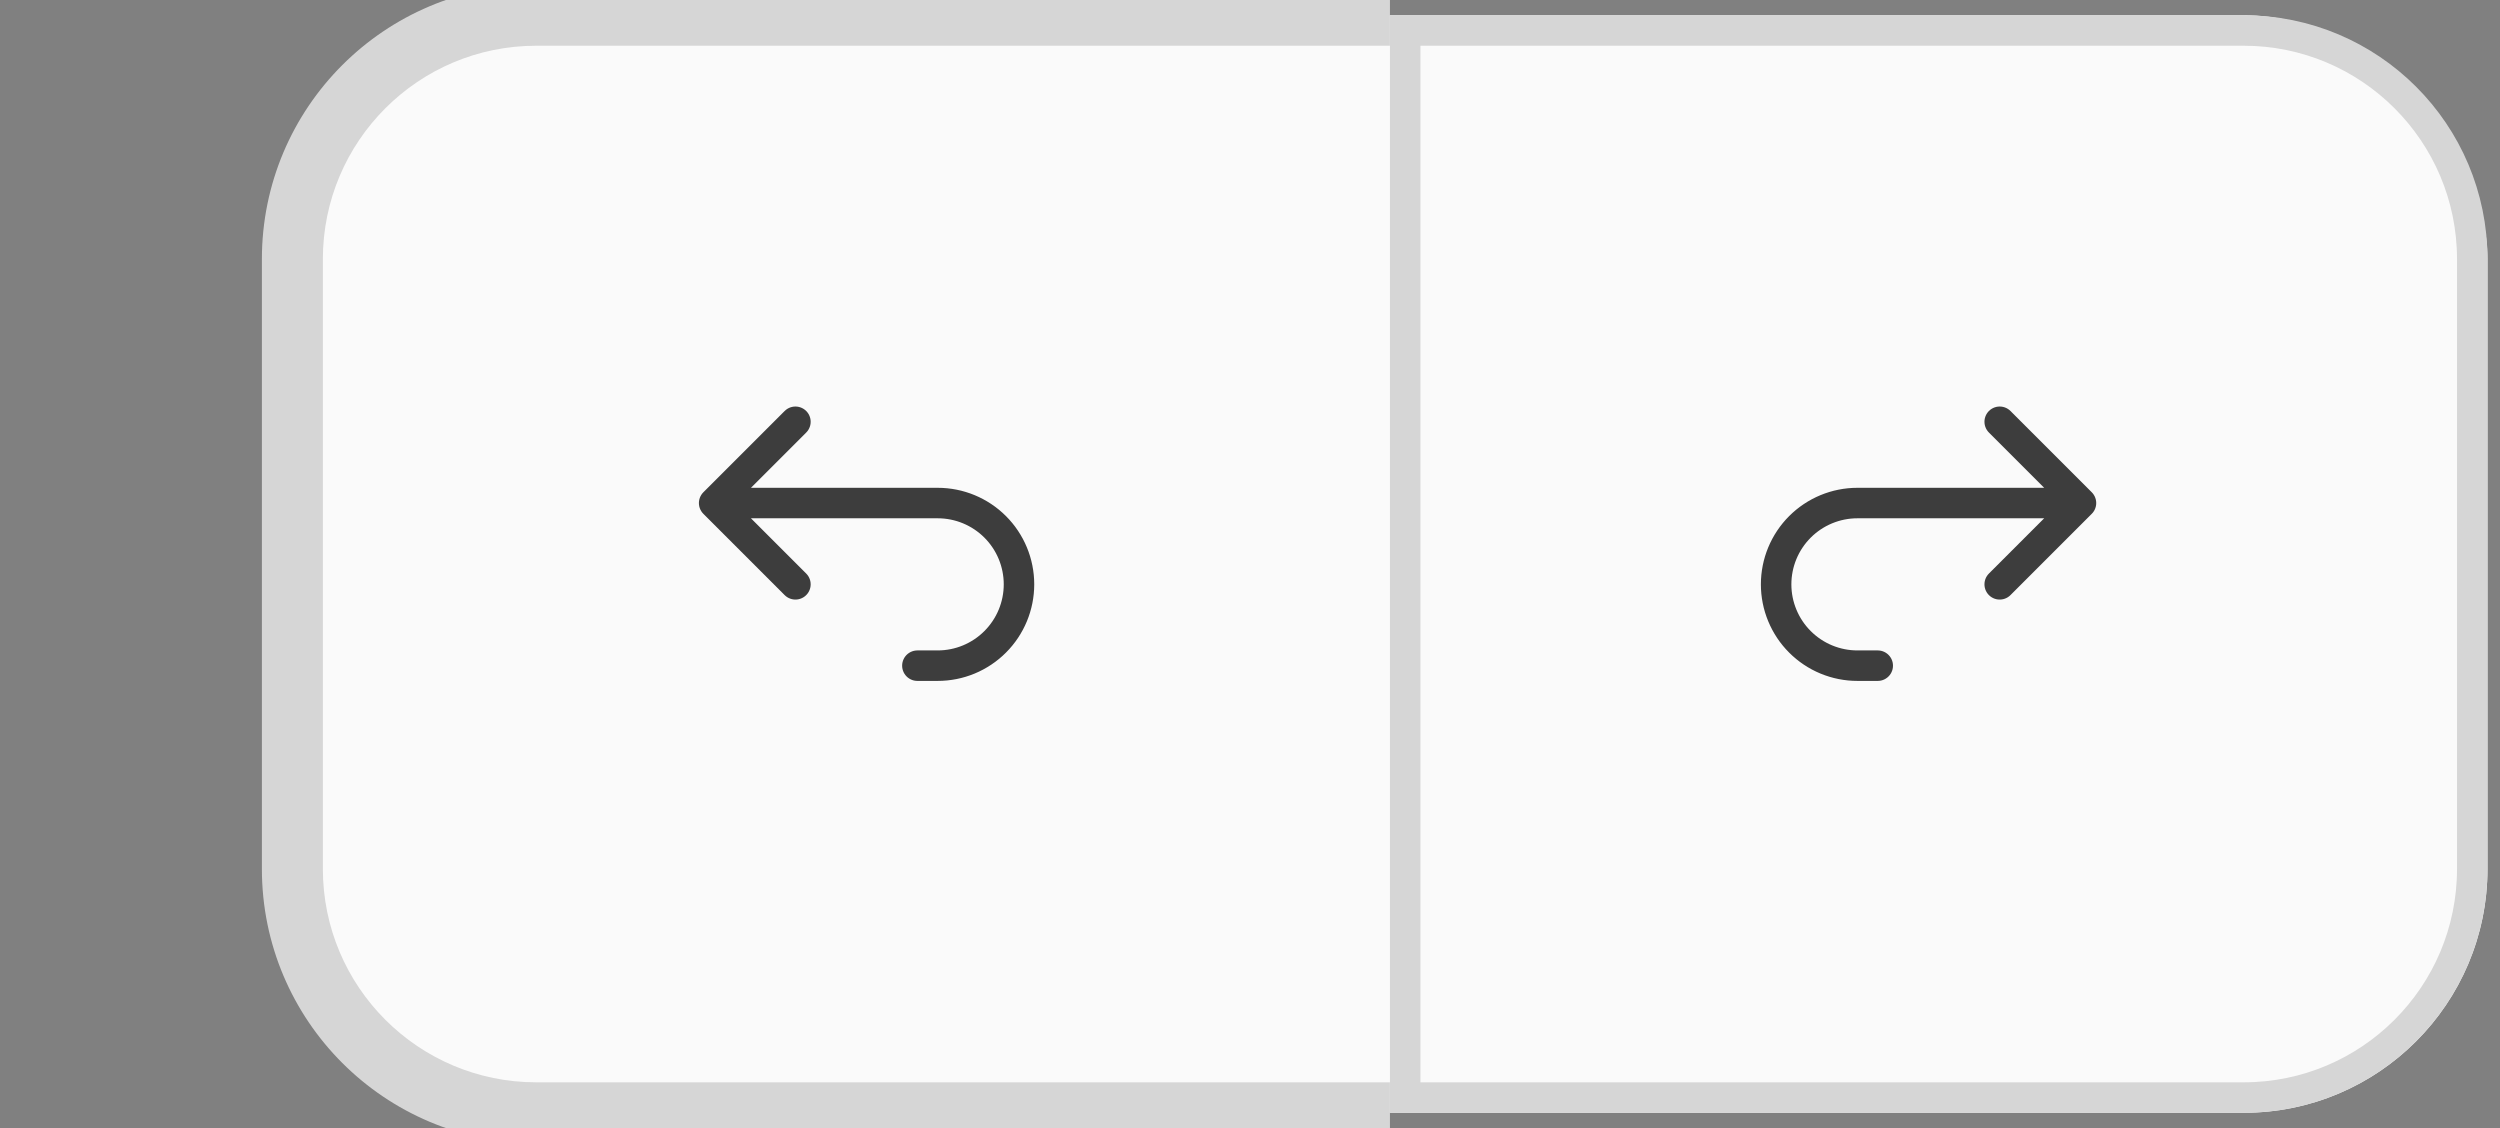 <svg width="82" height="37" viewBox="0 0 82 37" fill="none" xmlns="http://www.w3.org/2000/svg">
<rect x="0" y="0" width="82" height="37" fill="#808080" stroke="none"/>
<rect x="9.59" y="0.5" width="72" height="36" rx="8" fill="white" fill-opacity="0.96"/>
<path d="M26.09 19.166L23.424 16.5M23.424 16.5L26.09 13.834M23.424 16.5H30.756C31.464 16.5 32.142 16.781 32.642 17.281C33.142 17.781 33.423 18.459 33.423 19.167C33.423 19.874 33.142 20.552 32.642 21.052C32.142 21.553 31.464 21.834 30.756 21.834H30.09" stroke="#3D3D3D" stroke-linecap="round" stroke-linejoin="round"/>
<path d="M8.59 8.5C8.59 3.529 12.619 -0.5 17.59 -0.5H45.59V1.5H17.59C13.724 1.5 10.59 4.634 10.59 8.5H8.59ZM45.59 37.5H17.59C12.619 37.5 8.59 33.471 8.59 28.5H10.59C10.59 32.366 13.724 35.5 17.59 35.5H45.59V37.5ZM17.59 37.5C12.619 37.5 8.59 33.471 8.59 28.5V8.5C8.59 3.529 12.619 -0.5 17.59 -0.5V1.5C13.724 1.5 10.59 4.634 10.59 8.5V28.5C10.59 32.366 13.724 35.5 17.59 35.5V37.5ZM45.59 0.5V36.5V0.5Z" fill="#D6D6D6" mask="url(#path-2-inside-1_2_1065)"/>
<path d="M65.59 19.166L68.256 16.5M68.256 16.5L65.59 13.834M68.256 16.5H60.924C60.573 16.5 60.227 16.569 59.903 16.703C59.58 16.837 59.285 17.034 59.038 17.281C58.79 17.529 58.594 17.823 58.46 18.146C58.326 18.47 58.257 18.817 58.257 19.167C58.257 19.517 58.326 19.864 58.46 20.187C58.594 20.511 58.79 20.805 59.038 21.052C59.285 21.3 59.58 21.497 59.903 21.631C60.227 21.765 60.573 21.834 60.924 21.834H61.59" stroke="#3D3D3D" stroke-linecap="round" stroke-linejoin="round"/>
<path d="M46.09 1H73.59C77.732 1 81.09 4.358 81.09 8.5V28.5C81.09 32.642 77.732 36 73.59 36H46.09V1Z" stroke="#D6D6D6"/>
</svg>
